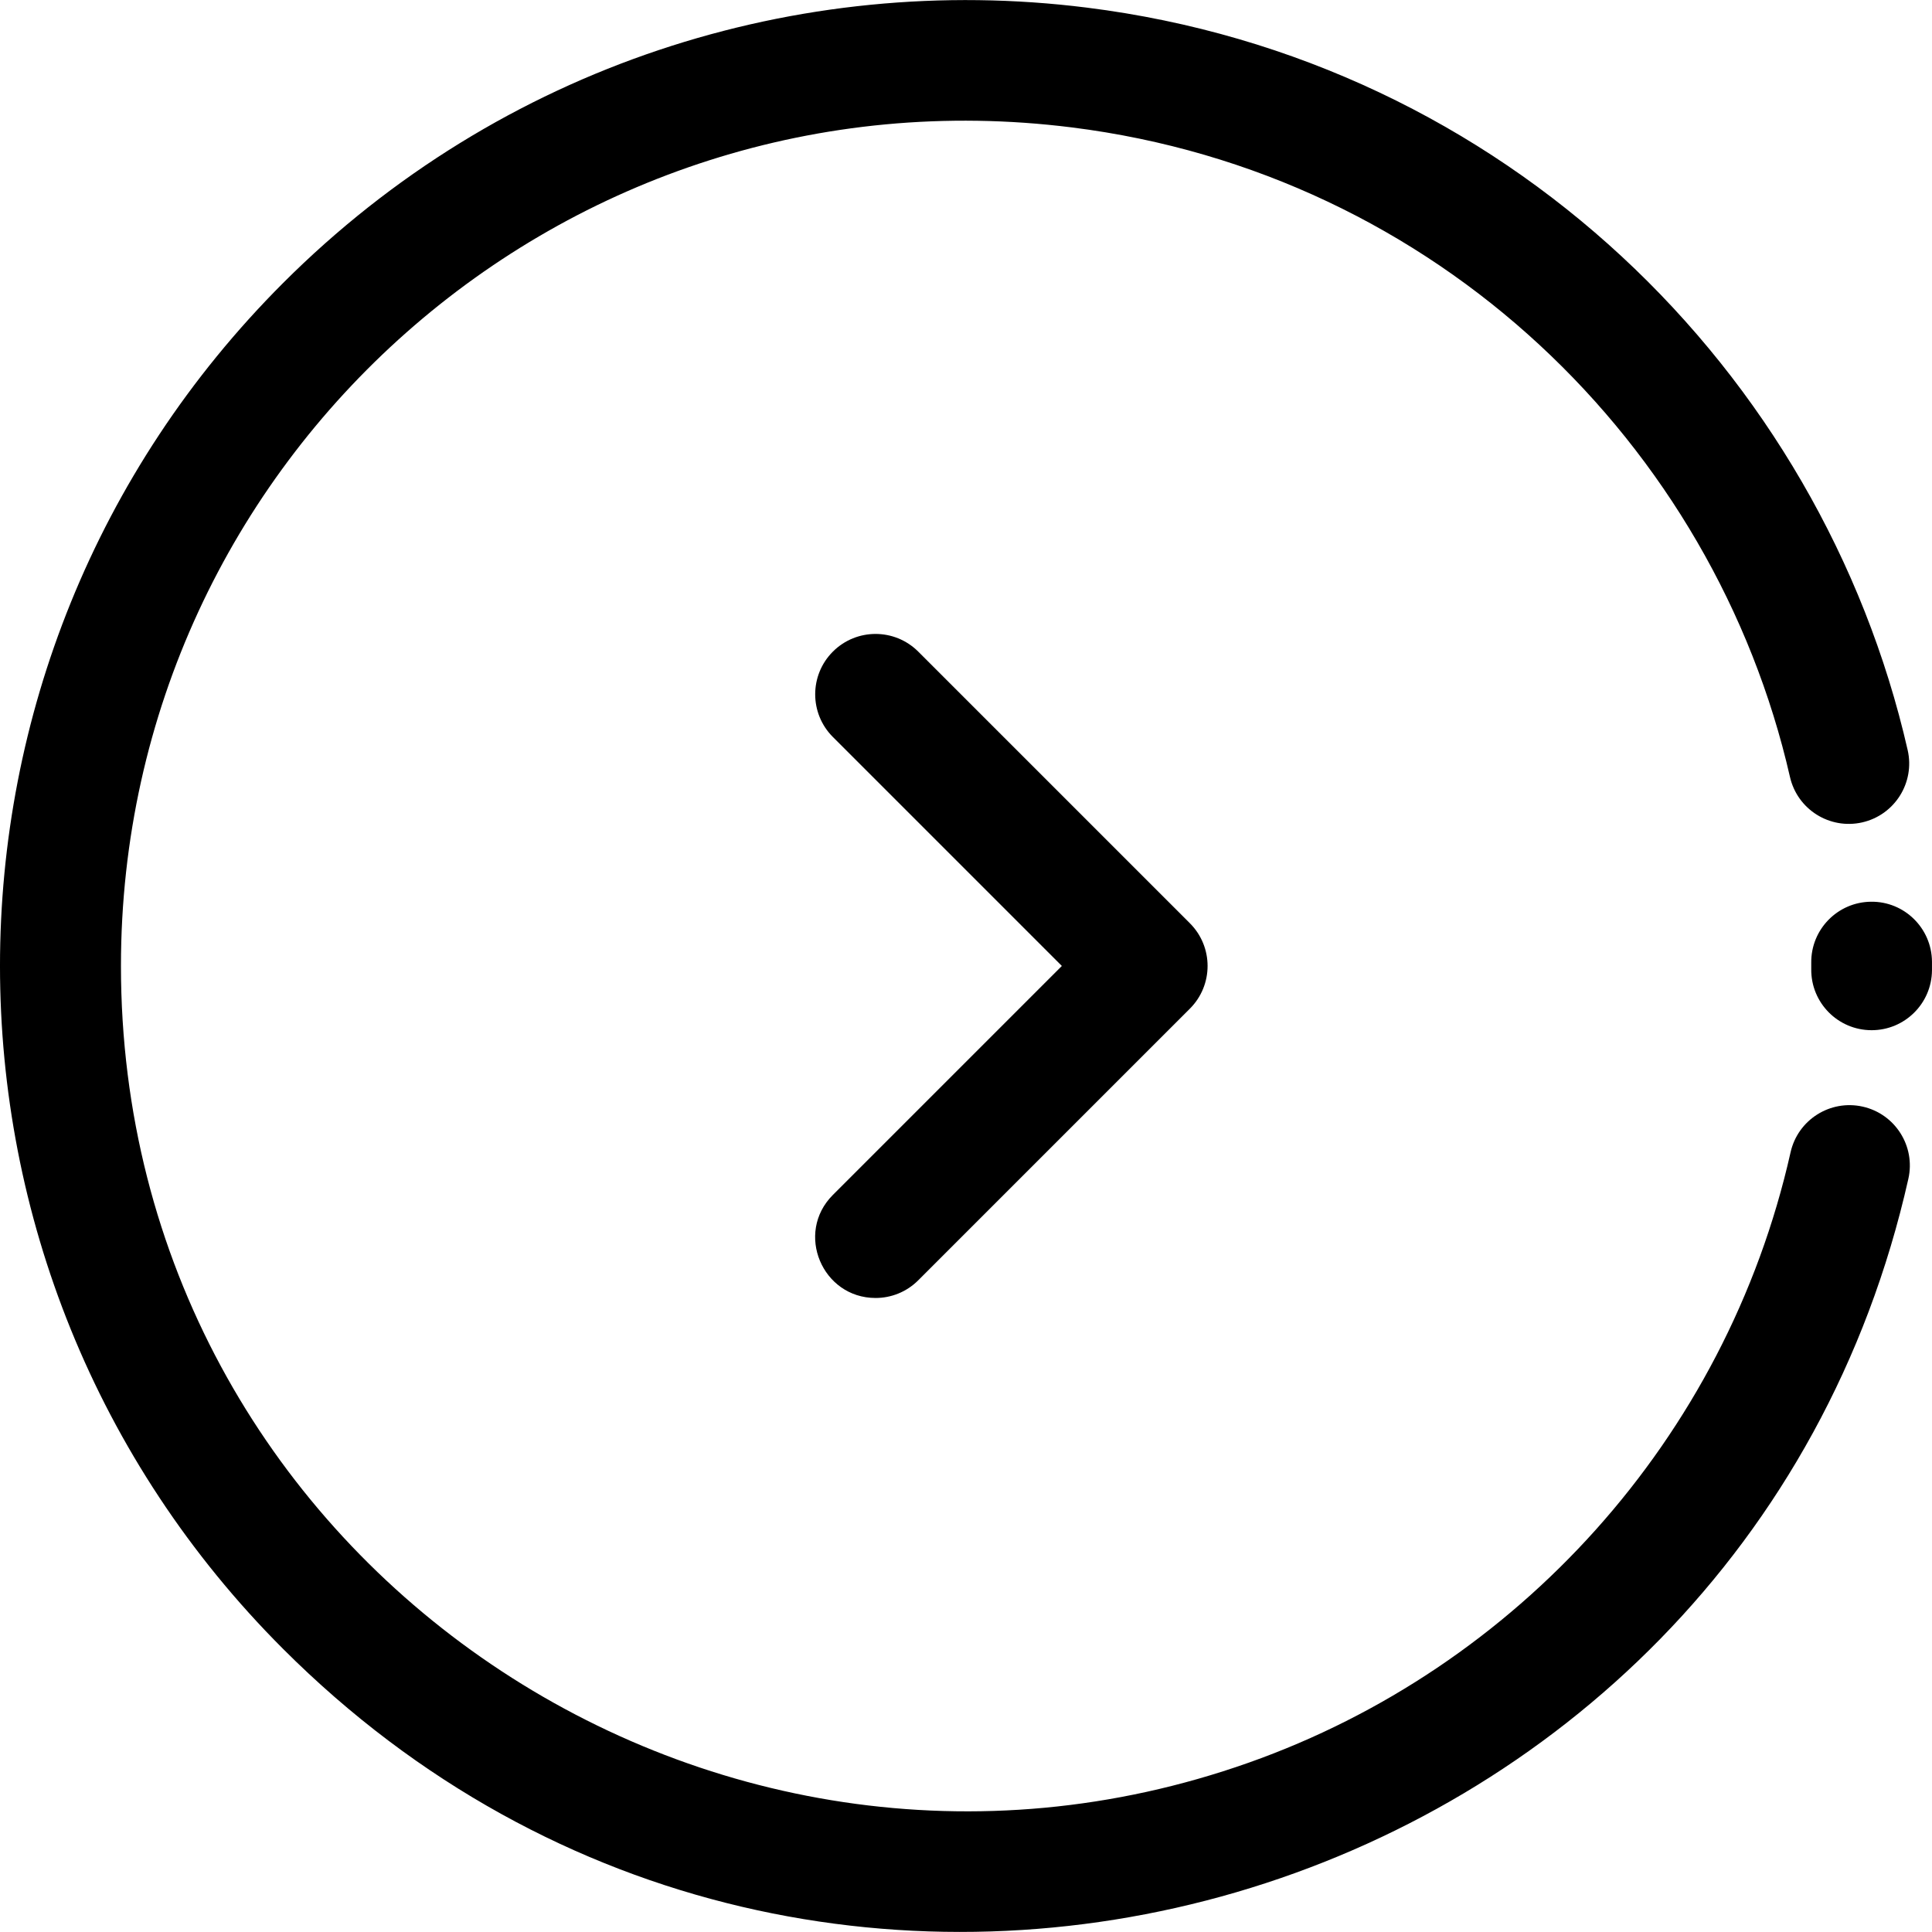 <svg id="Layer_1" enable-background="new 0 0 512.063 512.063" height="512" viewBox="0 0 512.063 512.063" width="512" xmlns="http://www.w3.org/2000/svg"><g><path d="m232.061 344.02c-14.126 0-21.421-17.206-11.313-27.313l60.686-60.687-60.686-60.687c-6.249-6.248-6.249-16.379 0-22.627 6.248-6.248 16.379-6.248 22.627 0l72 72c6.249 6.248 6.249 16.379 0 22.627l-72 72c-3.124 3.125-7.219 4.687-11.314 4.687z"/></g><g><path d="m496.061 273.046c-8.945 0-16.097-7.305-16.002-16.171.006-.572.006-1.138 0-1.709-.094-8.836 6.992-16.075 15.828-16.17 8.829-.121 16.076 6.992 16.17 15.828.009.8.009 1.592 0 2.393-.094 8.777-7.239 15.829-15.996 15.829z"/></g><g><path d="m75.039 437.039c-100.045-100.044-100.06-261.979 0-362.038 57.67-57.672 136.644-82.558 213.02-72.982 110.897 13.896 194.632 96.384 217.557 196.787 1.967 8.615-3.422 17.193-12.037 19.16-8.616 1.964-17.193-3.422-19.16-12.037-20.095-88.01-93.538-160.029-190.34-172.159-134.311-16.84-252.021 87.721-252.021 222.25 0 156.285 155.097 262.073 298.904 211.162 70.981-25.102 126.494-85.653 143.618-161.778 1.939-8.62 10.501-14.035 19.121-12.099 8.621 1.939 14.038 10.5 12.099 19.122-43.901 195.167-287.752 267.623-430.761 124.612z"/></g></svg>
